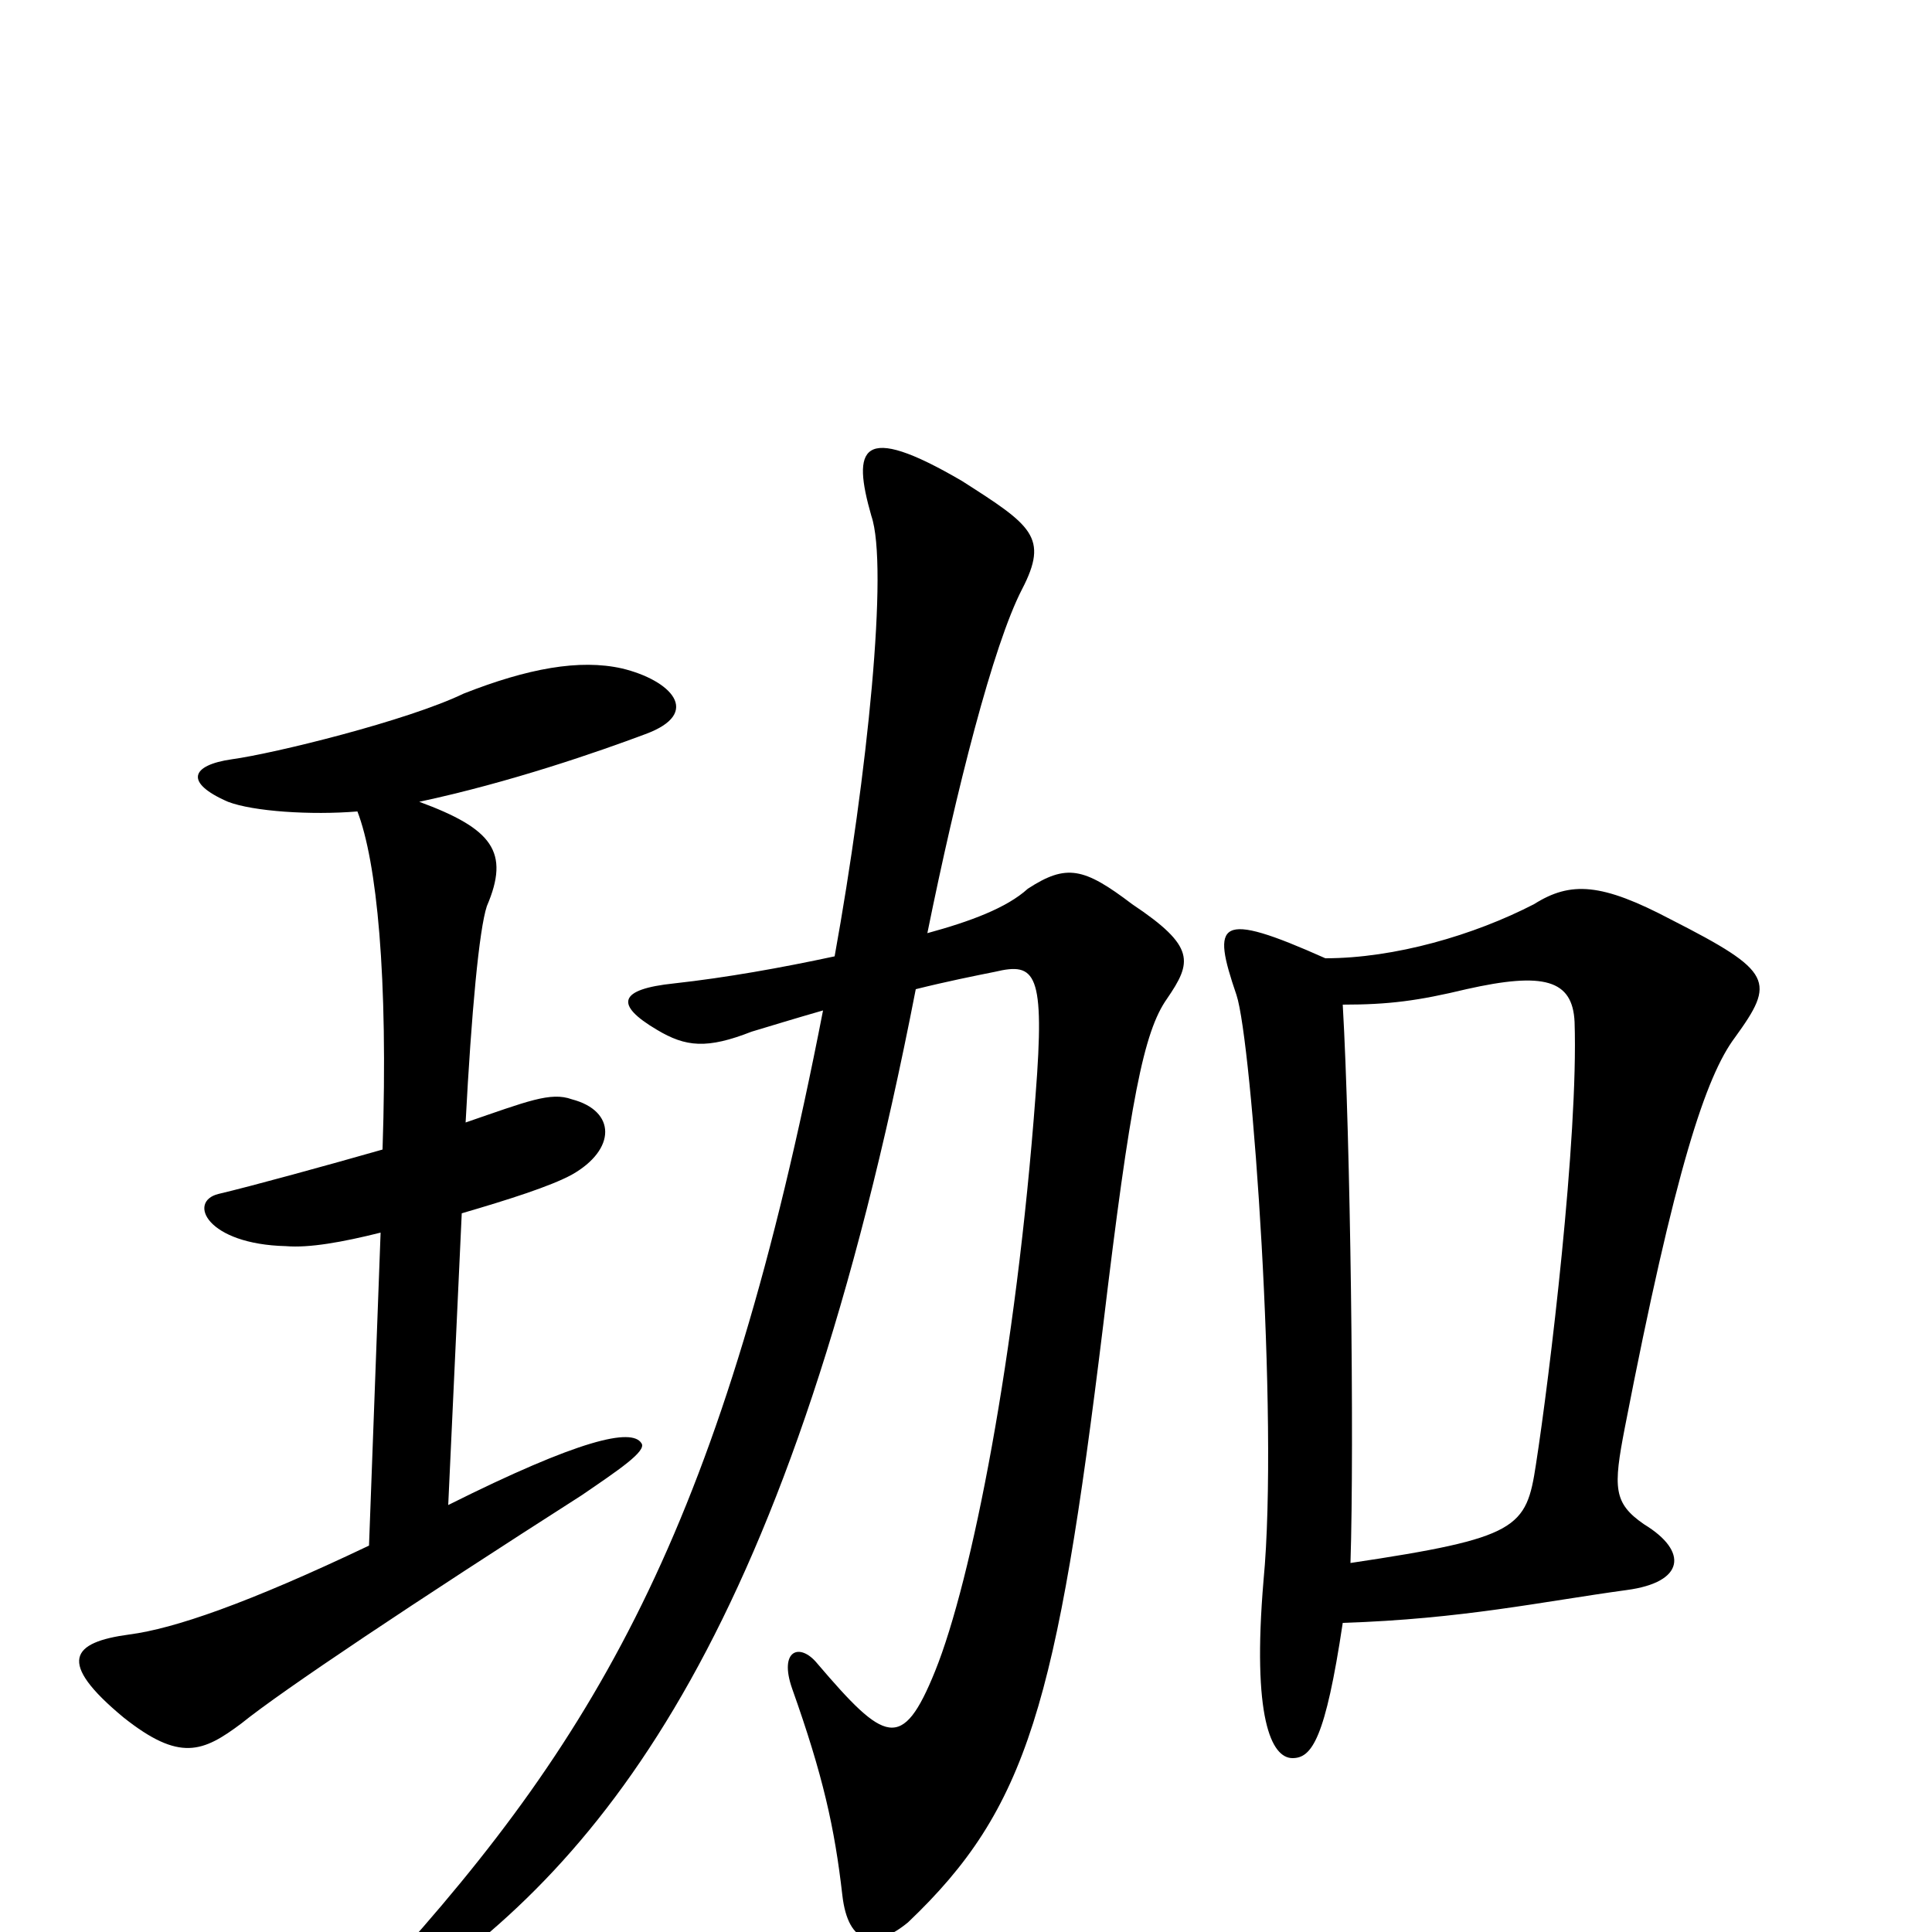 <svg xmlns="http://www.w3.org/2000/svg" viewBox="0 -1000 1000 1000">
	<path fill="#000000" d="M334 -620C364 -631 347 -648 322 -654C300 -659 273 -654 240 -641C211 -627 142 -610 120 -607C99 -604 95 -595 118 -585C131 -580 161 -578 185 -580C195 -554 201 -495 198 -405C170 -397 130 -386 113 -382C97 -378 107 -356 148 -355C160 -354 177 -357 197 -362L191 -200C128 -170 90 -157 67 -154C37 -150 29 -140 64 -111C93 -88 105 -93 125 -108C146 -125 215 -171 301 -226C320 -239 335 -249 332 -253C327 -261 300 -255 232 -221L239 -372C263 -379 285 -386 296 -392C319 -405 319 -425 296 -431C285 -435 273 -430 241 -419C244 -476 248 -519 252 -531C264 -559 255 -571 217 -585C264 -595 310 -611 334 -620ZM604 -483C617 -502 619 -510 586 -532C561 -551 552 -553 532 -540C521 -530 502 -523 480 -517C495 -591 514 -666 529 -695C543 -722 534 -728 498 -751C445 -782 441 -768 451 -733C460 -707 449 -599 432 -505C404 -499 376 -494 349 -491C320 -488 318 -480 340 -467C355 -458 366 -457 389 -466C399 -469 412 -473 426 -477C375 -215 312 -104 198 21C182 40 187 48 210 33C315 -37 410 -159 474 -488C490 -492 505 -495 515 -497C536 -502 541 -497 536 -433C526 -299 503 -182 484 -135C467 -93 458 -98 423 -139C414 -150 403 -146 410 -126C426 -81 432 -54 436 -19C439 7 453 9 470 -5C532 -64 547 -118 571 -314C585 -431 592 -466 604 -483ZM898 -463C919 -492 918 -497 865 -524C829 -543 813 -544 794 -532C763 -516 722 -504 686 -504C630 -529 627 -523 640 -485C648 -461 662 -266 654 -182C648 -111 658 -90 669 -90C679 -90 686 -100 695 -160C757 -162 798 -171 842 -177C872 -181 874 -197 851 -211C835 -222 835 -230 841 -261C867 -395 883 -443 898 -463ZM815 -471C817 -411 802 -287 795 -242C790 -209 786 -204 699 -191C701 -252 699 -411 695 -480C719 -480 734 -482 759 -488C799 -497 814 -493 815 -471Z"/>
</svg>